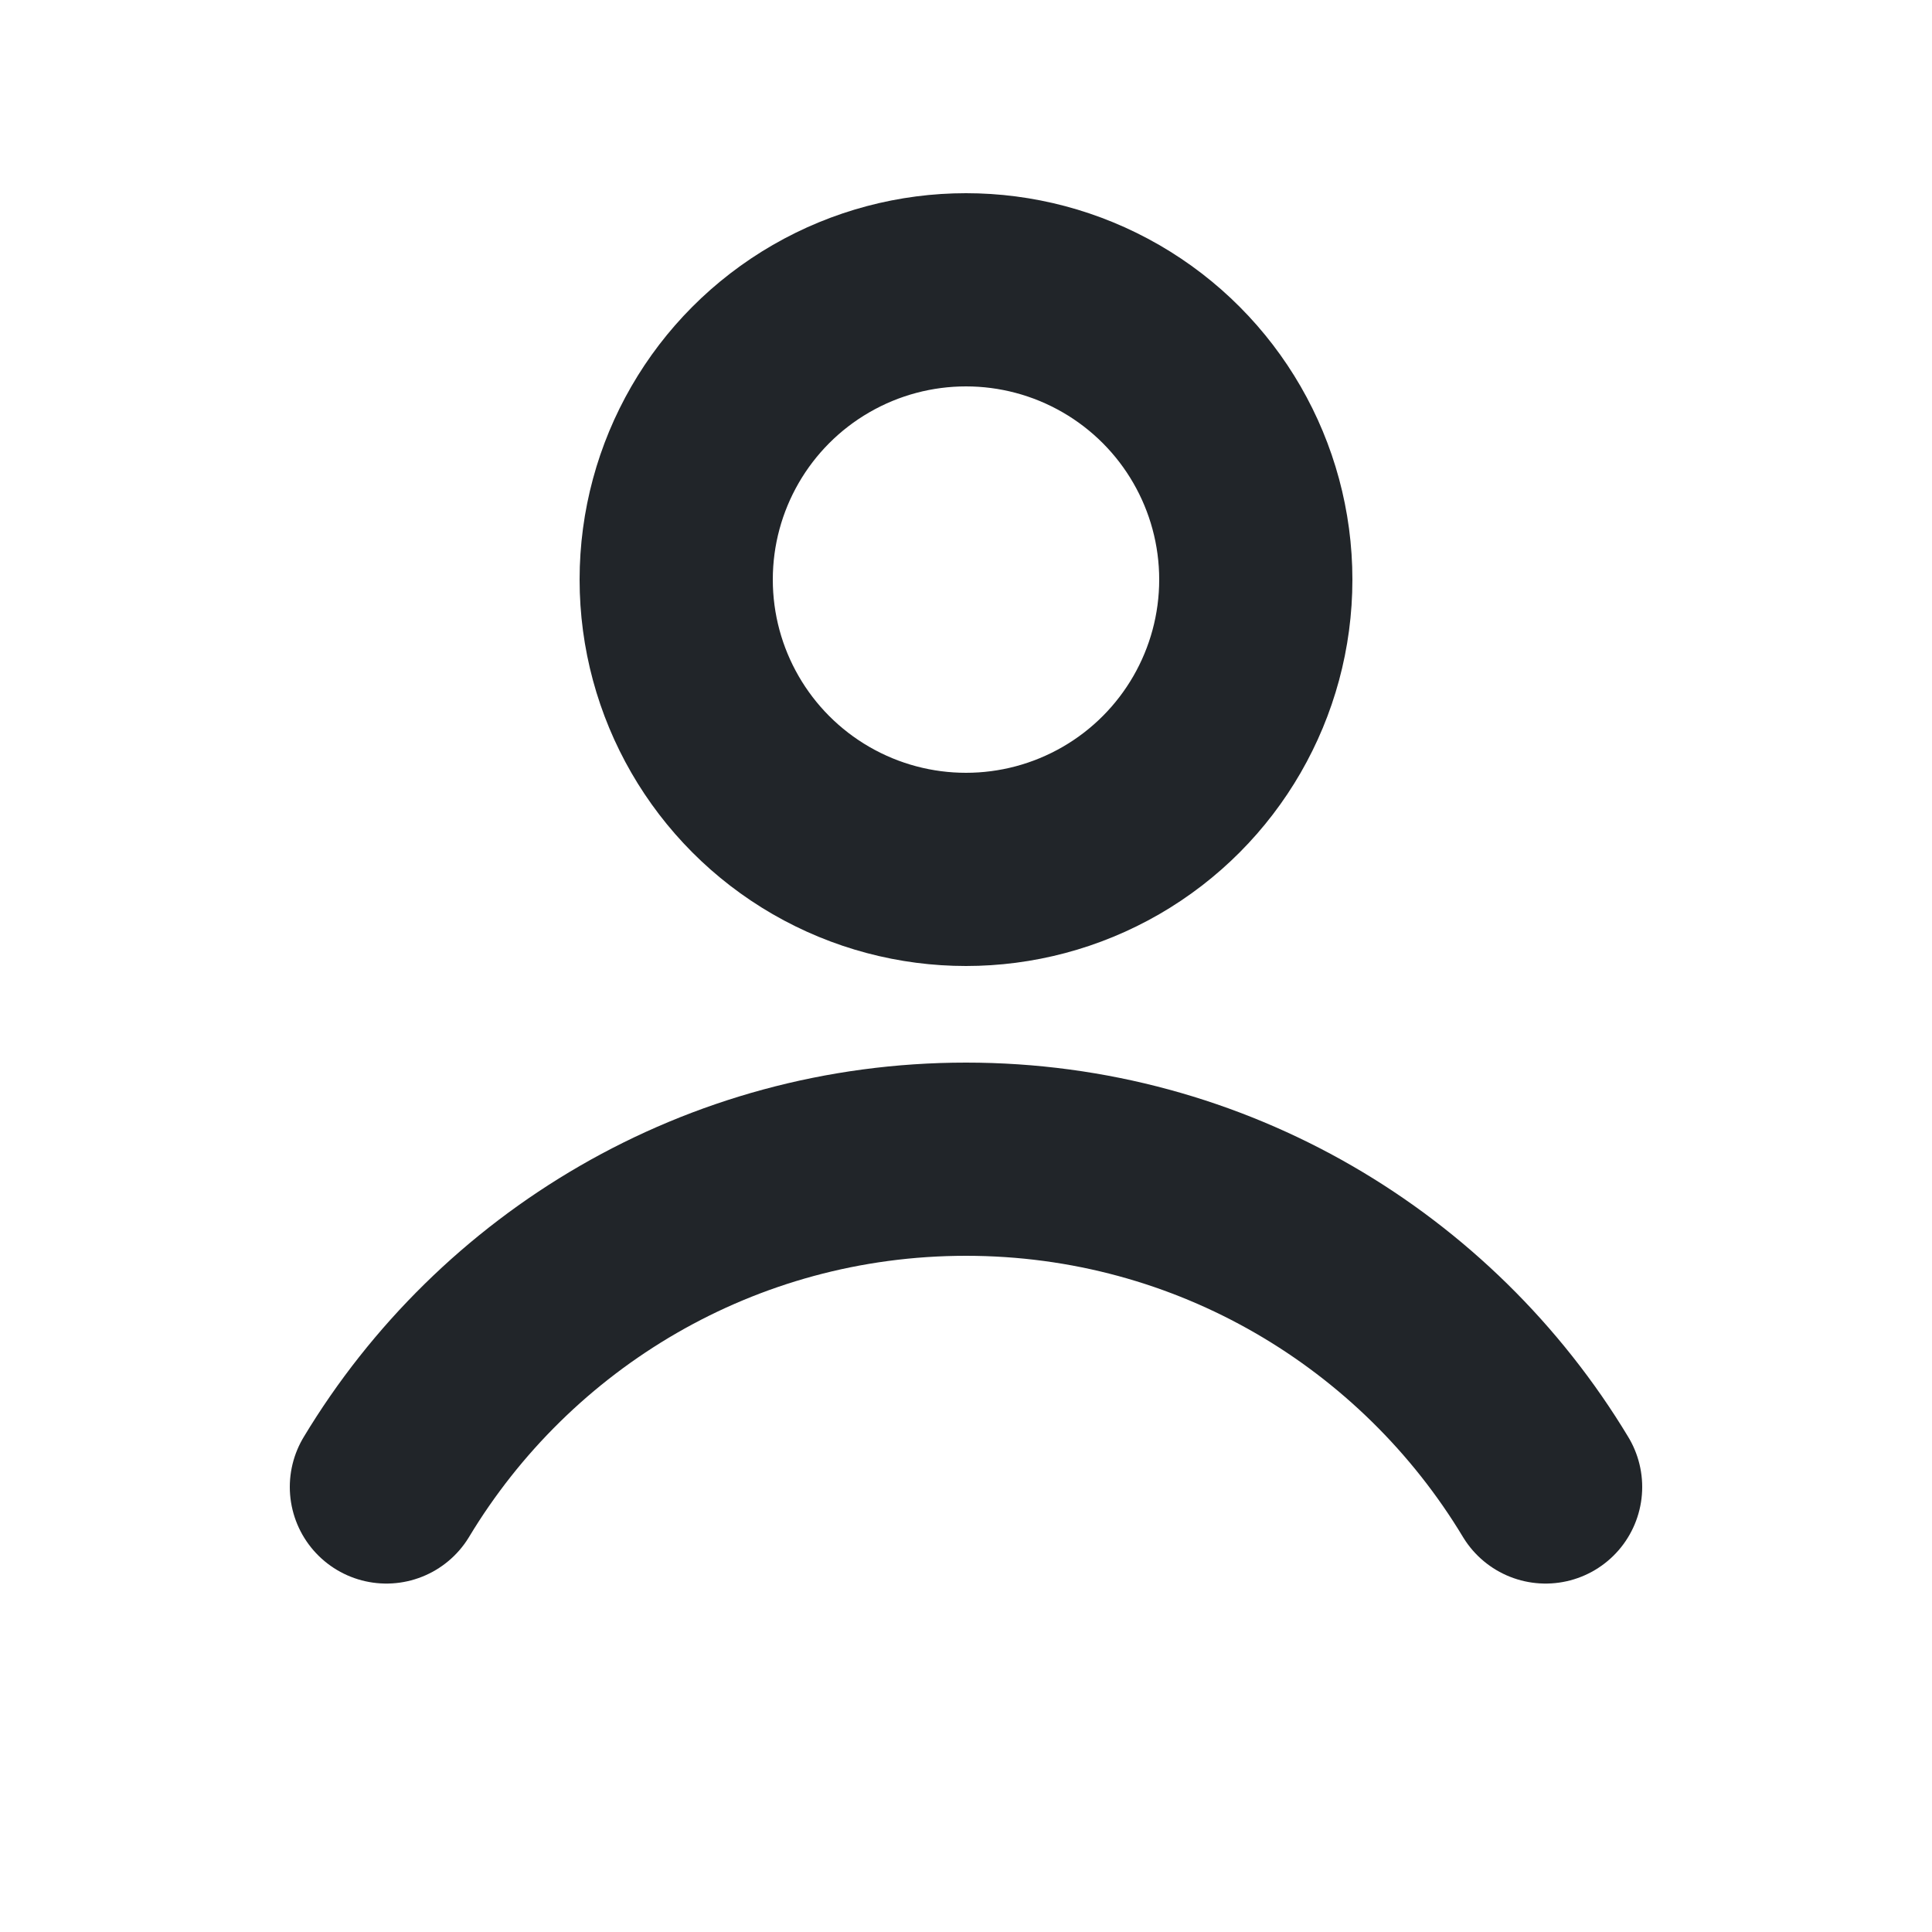 <svg xmlns="http://www.w3.org/2000/svg" height="20" width="20" viewBox="0 0 20 20"><title>user</title><g fill="#212529" class="nc-icon-wrapper"><circle cx="10" cy="6" r="3" fill="none" stroke="#212529" stroke-linecap="round" stroke-linejoin="round" stroke-width="2" data-color="color-2"></circle><path d="m4,15.393c1.225-2.033,3.454-3.393,6-3.393s4.775,1.36,6,3.393" fill="none" stroke="#212529" stroke-linecap="round" stroke-linejoin="round" stroke-width="2"></path></g></svg>